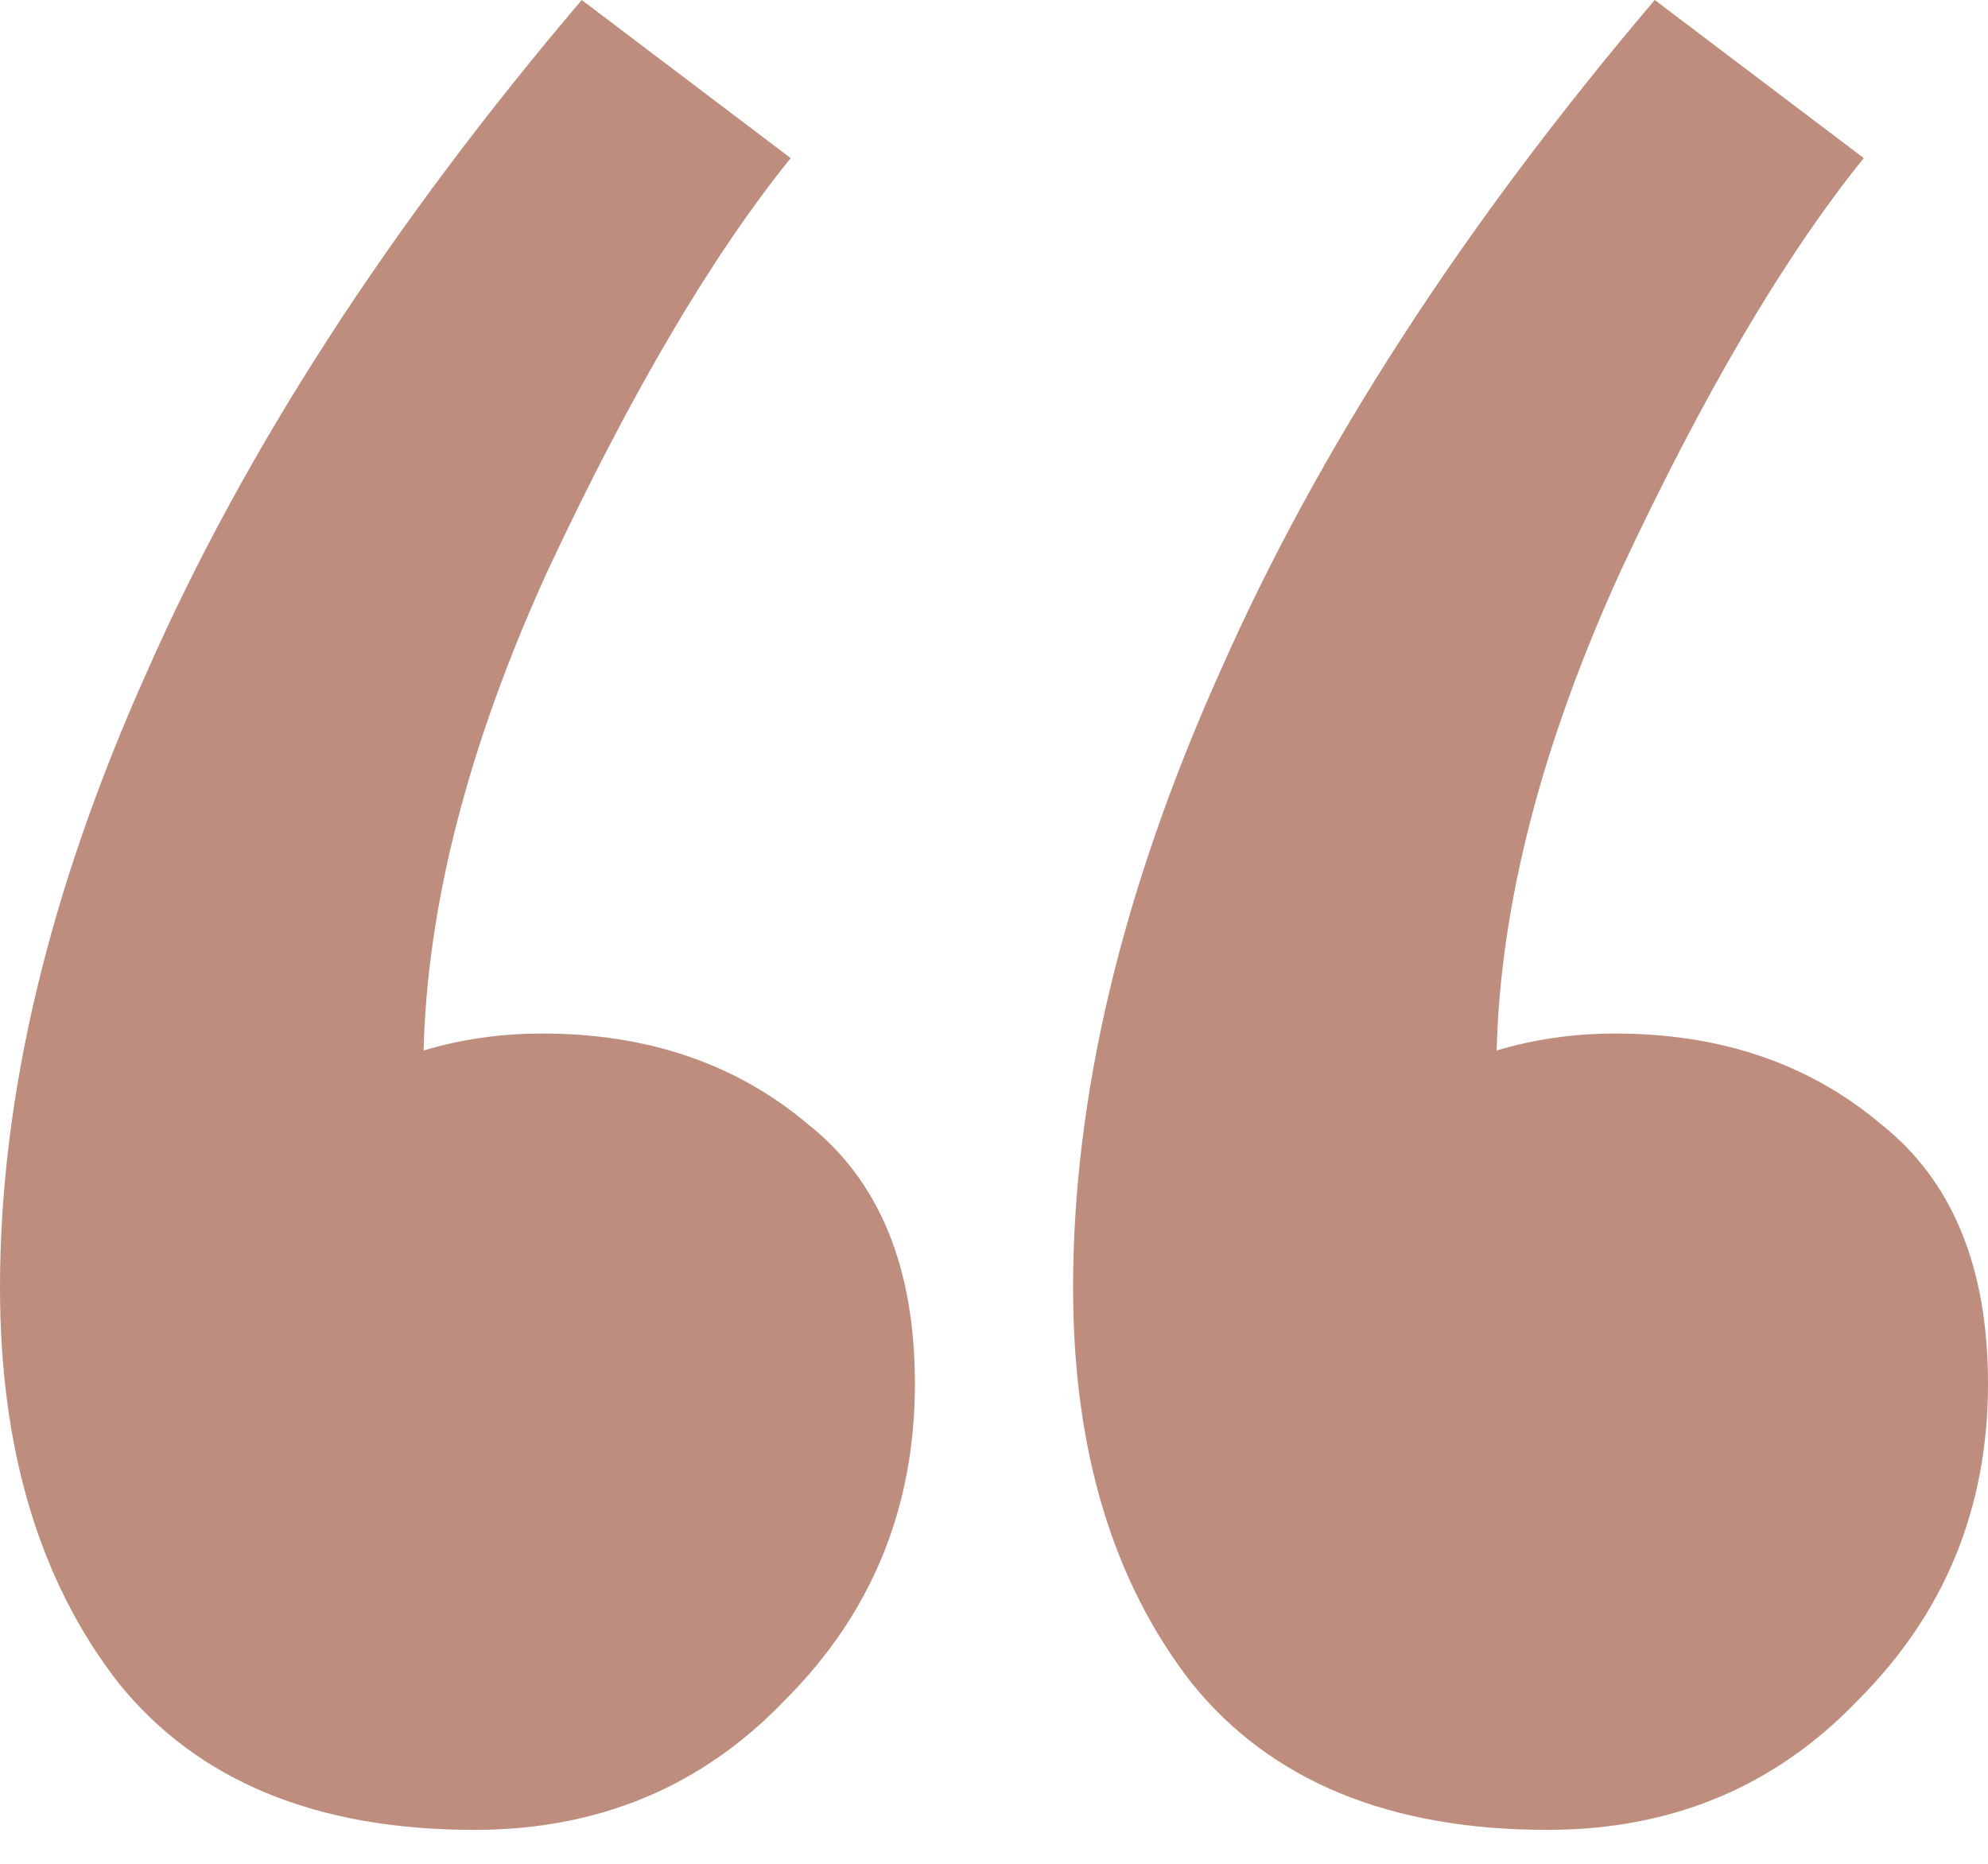 <svg width="32" height="30" viewBox="0 0 32 30" fill="none" xmlns="http://www.w3.org/2000/svg">
<path d="M7.636 29.454C5.091 29.454 3.182 28.667 1.909 27.091C0.636 25.454 0 23.333 0 20.727C0 17.636 0.788 14.333 2.364 10.818C3.939 7.242 6.273 3.636 9.364 0L12.727 2.545C11.454 4.121 10.152 6.333 8.818 9.182C7.545 11.97 6.879 14.546 6.818 16.909C7.424 16.727 8.061 16.636 8.727 16.636C10.424 16.636 11.848 17.121 13 18.091C14.152 19 14.727 20.394 14.727 22.273C14.727 24.273 14.03 25.97 12.636 27.364C11.303 28.758 9.636 29.454 7.636 29.454ZM24.909 29.454C22.364 29.454 20.454 28.667 19.182 27.091C17.909 25.454 17.273 23.333 17.273 20.727C17.273 17.636 18.061 14.333 19.636 10.818C21.212 7.242 23.546 3.636 26.636 0L30 2.545C28.727 4.121 27.424 6.333 26.091 9.182C24.818 11.97 24.151 14.546 24.091 16.909C24.697 16.727 25.333 16.636 26 16.636C27.697 16.636 29.121 17.121 30.273 18.091C31.424 19 32 20.394 32 22.273C32 24.273 31.303 25.97 29.909 27.364C28.576 28.758 26.909 29.454 24.909 29.454Z" fill="#BE8D7E"/>
</svg>
